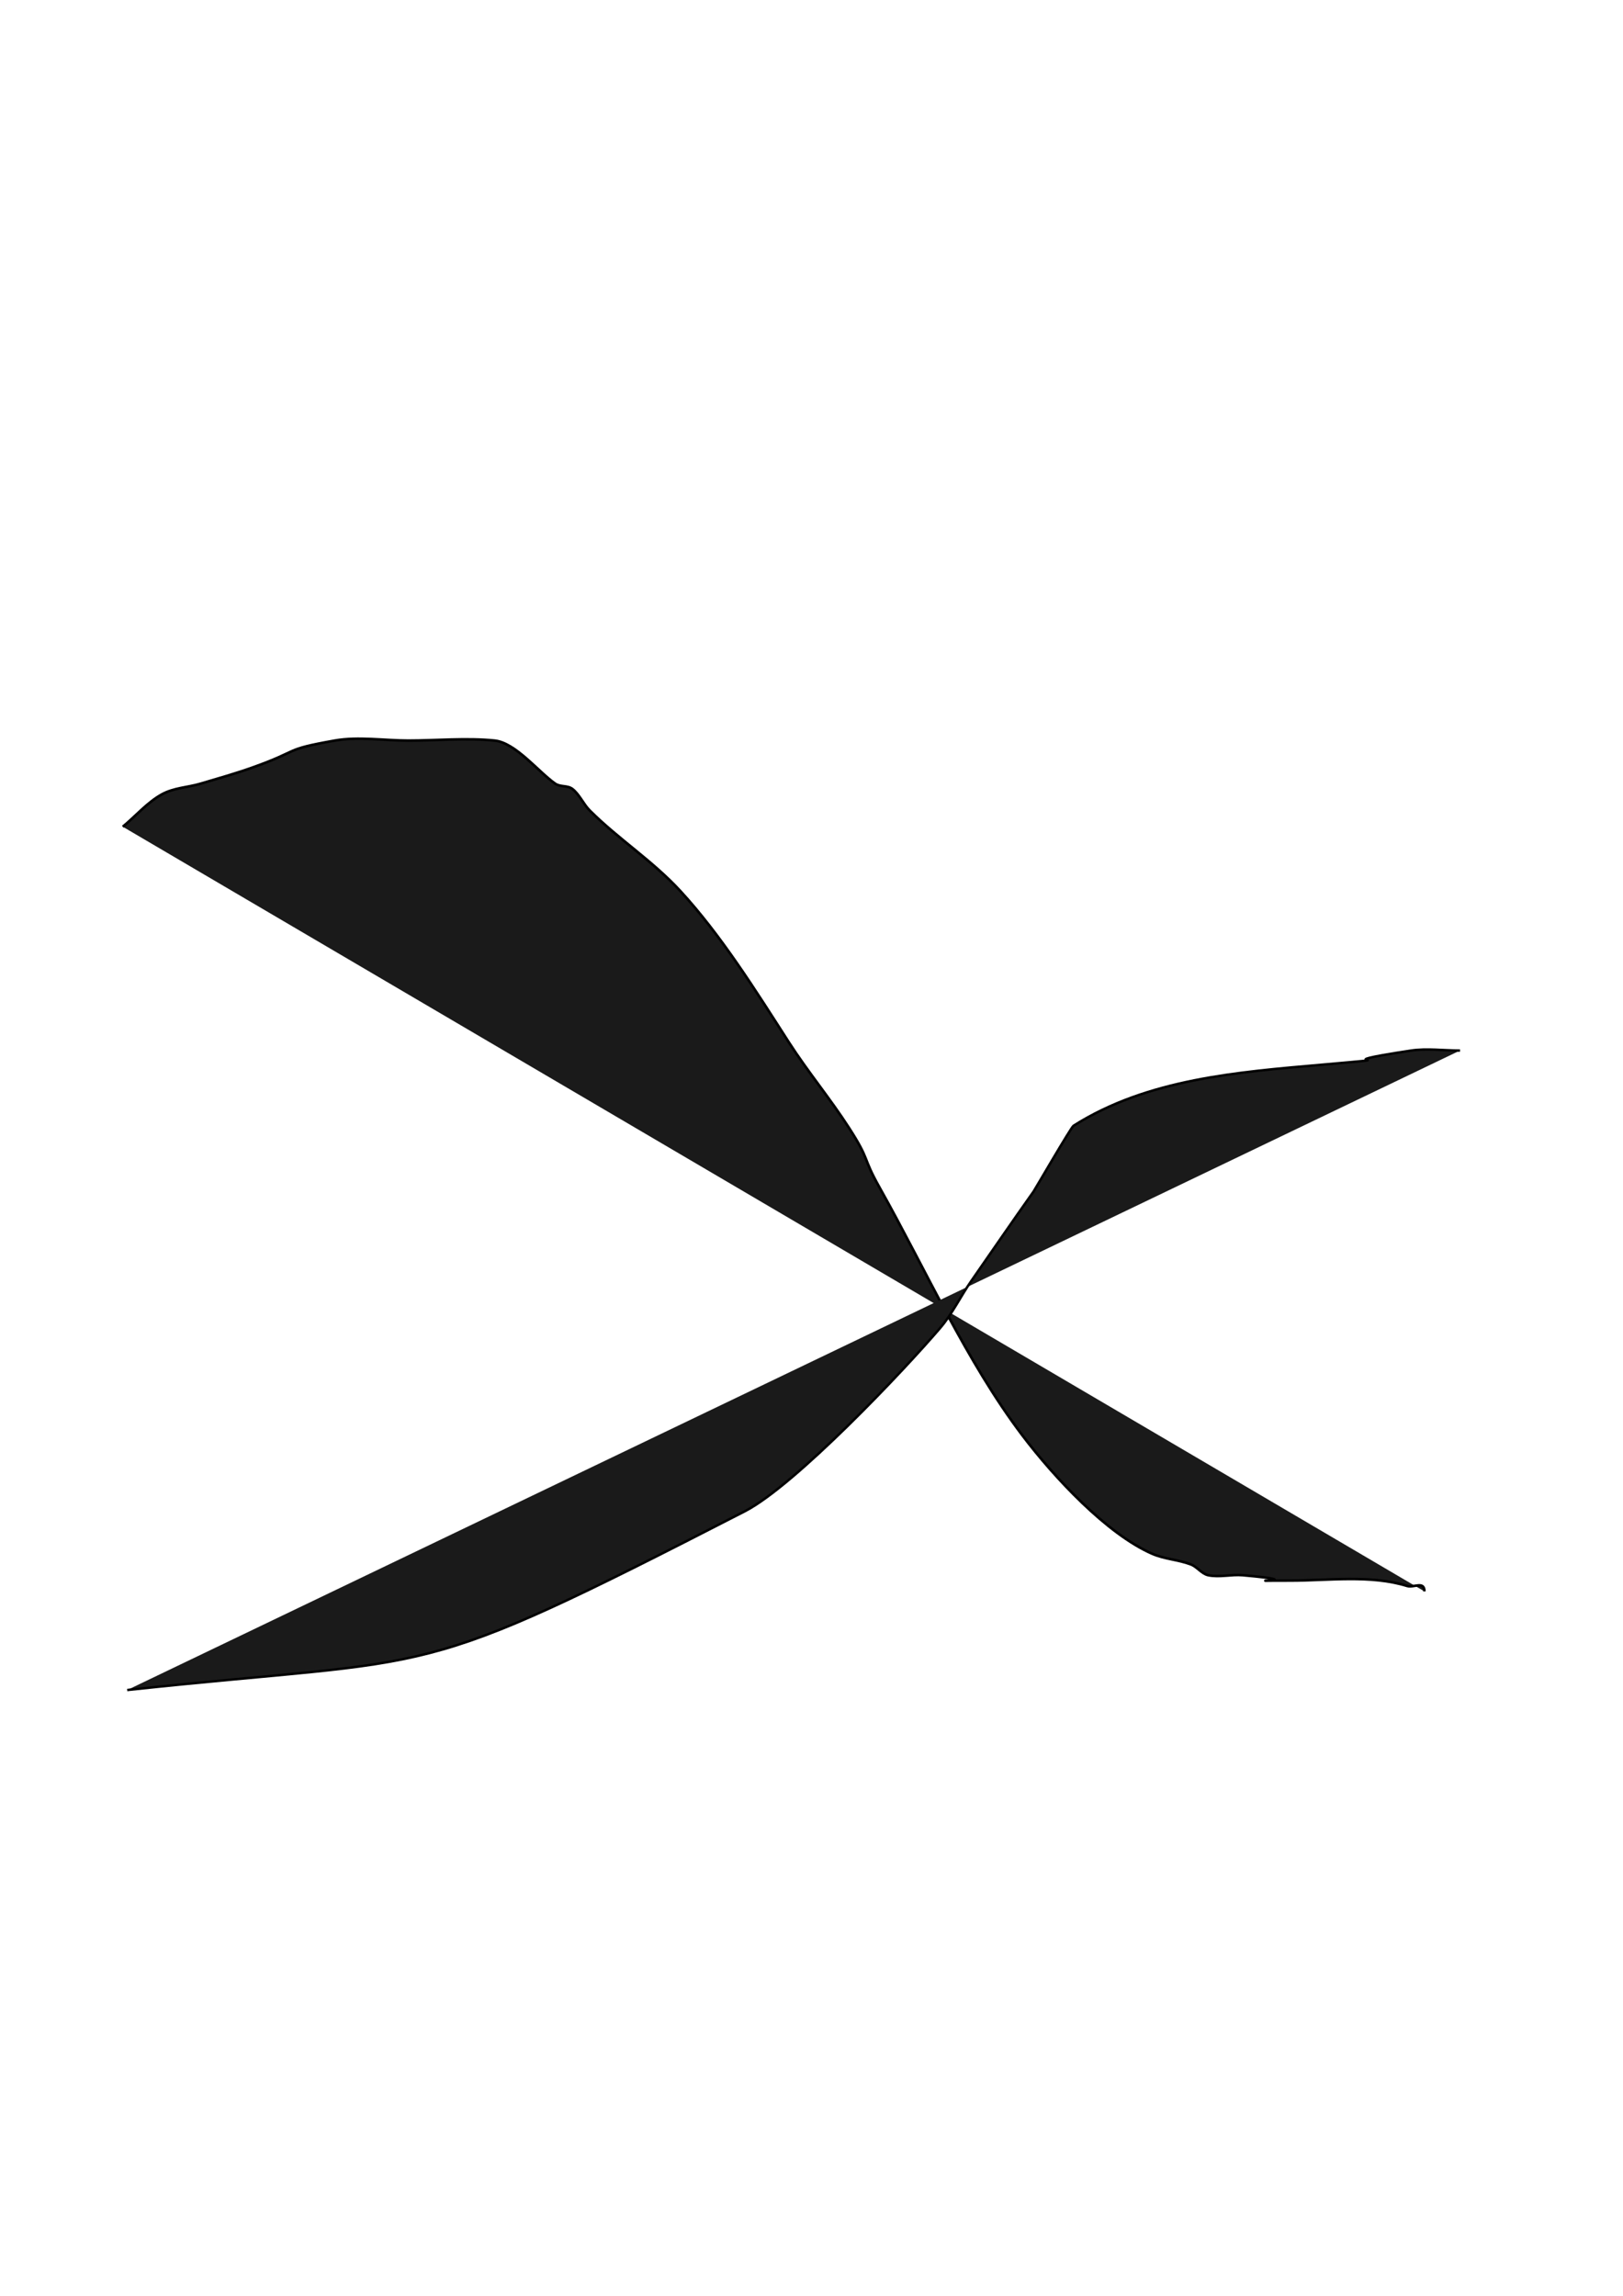 <?xml version="1.0" encoding="UTF-8" standalone="no"?>
<!-- Created with Inkscape (http://www.inkscape.org/) -->

<svg
   width="210mm"
   height="297mm"
   viewBox="0 0 210 297"
   version="1.1"
   id="svg1"
   inkscape:version="1.3 (0e150ed6c4, 2023-07-21)"
   sodipodi:docname="about_us.svg"
   xmlns:inkscape="http://www.inkscape.org/namespaces/inkscape"
   xmlns:sodipodi="http://sodipodi.sourceforge.net/DTD/sodipodi-0.dtd"
   xmlns="http://www.w3.org/2000/svg"
   xmlns:svg="http://www.w3.org/2000/svg">
  <sodipodi:namedview
     id="namedview1"
     pagecolor="#ffffff"
     bordercolor="#000000"
     borderopacity="0.25"
     inkscape:showpageshadow="2"
     inkscape:pageopacity="0.0"
     inkscape:pagecheckerboard="0"
     inkscape:deskcolor="#d1d1d1"
     inkscape:document-units="mm"
     inkscape:zoom="0.53362093"
     inkscape:cx="396.34877"
     inkscape:cy="660.58128"
     inkscape:window-width="1440"
     inkscape:window-height="837"
     inkscape:window-x="-8"
     inkscape:window-y="-8"
     inkscape:window-maximized="1"
     inkscape:current-layer="layer1" />
  <defs
     id="defs1" />
  <g
     inkscape:label="图层 1"
     inkscape:groupmode="layer"
     id="layer1">
    <path
       style="fill:#1a1a1a;stroke:#000000;stroke-width:0.333"
       d="m 15.888,106.951 c 1.679,-1.393 3.192,-3.16 5.036,-4.18 1.571,-0.869 3.363,-0.897 5.036,-1.393 2.244,-0.665 4.496,-1.301 6.714,-2.09 6.393,-2.274 3.782,-2.265 10.631,-3.483 3.04,-0.541 6.439,0 9.512,0 3.658,0 7.576,-0.375 11.191,0 2.708,0.281 5.697,4.095 7.833,5.573 0.672,0.465 1.586,0.189 2.238,0.697 0.895,0.696 1.414,1.966 2.238,2.786 3.758,3.743 8.124,6.499 11.75,10.449 5.263,5.733 9.646,12.748 13.988,19.505 2.472,3.847 5.38,7.327 7.833,11.146 2.772,4.314 1.602,3.546 3.917,7.663 5.999,10.669 11.234,22.479 18.464,32.044 4.175,5.522 10.974,12.772 16.786,15.325 1.622,0.713 3.392,0.764 5.036,1.393 0.797,0.305 1.415,1.222 2.238,1.393 1.472,0.305 2.988,-0.132 4.476,0 9.98,0.887 -2.465,0.697 6.155,0.697 4.922,0 10.371,-0.778 15.107,0.697 0.844,0.263 2.238,-0.704 2.238,0.697"
       id="path2" />
    <path
       style="fill:#1a1a1a;stroke:#000000;stroke-width:0.316"
       d="m 16.457,218.632 c 41.676,-4.485 35.952,-0.538 79.902,-23.115 6.524,-3.351 20.631,-18.261 25.293,-23.723 1.568,-1.837 2.636,-4.09 4.024,-6.083 2.704,-3.883 5.323,-7.713 8.048,-11.557 0.186,-0.263 4.857,-8.315 5.174,-8.516 9.593,-6.091 21.363,-6.953 32.191,-7.908 12.763,-1.126 -1.285,0.107 11.497,-1.825 2.014,-0.304 4.27,0 6.323,0"
       id="path3" />
  </g>
</svg>
